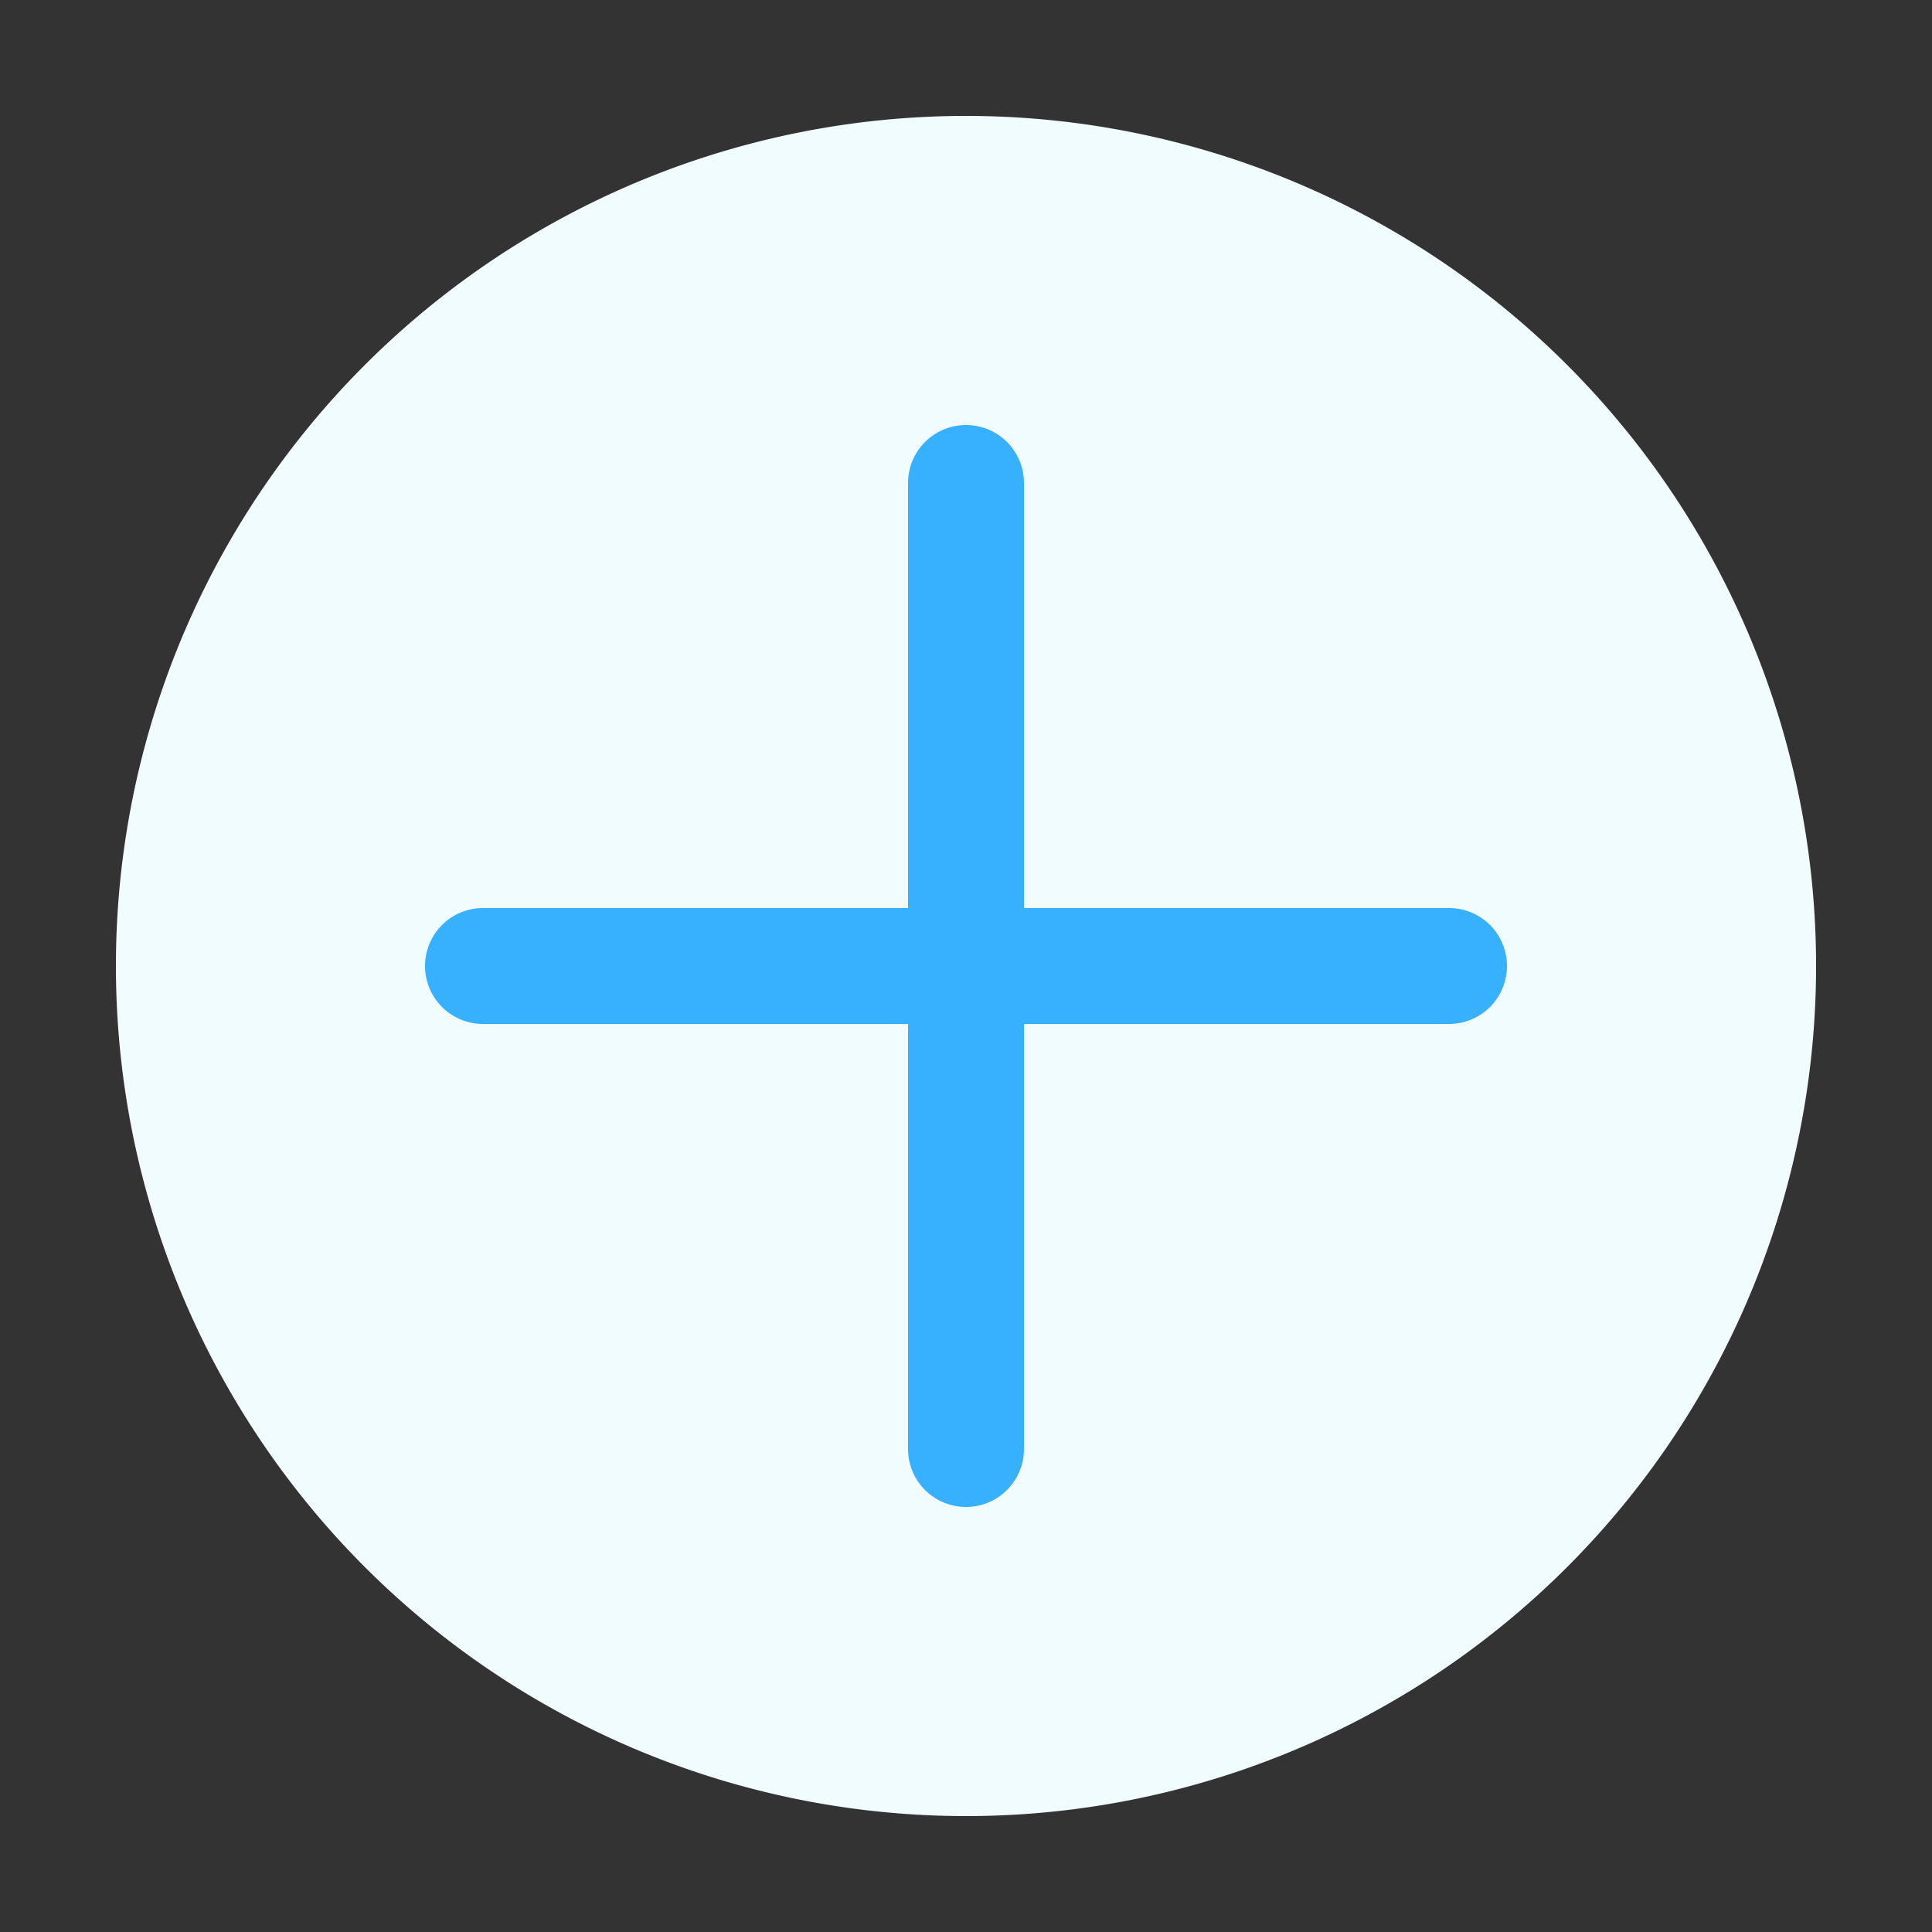 <?xml version="1.0" standalone="no"?><!DOCTYPE svg PUBLIC "-//W3C//DTD SVG 1.1//EN" "http://www.w3.org/Graphics/SVG/1.1/DTD/svg11.dtd"><svg t="1681292037285" class="icon" viewBox="0 0 1024 1024" version="1.1" xmlns="http://www.w3.org/2000/svg" p-id="4558" xmlns:xlink="http://www.w3.org/1999/xlink" width="200" height="200"><rect x="0" y="0" width="1024" height="1024" fill="#333333" stroke="none"/><path d="M512 512m-450.56 0a450.56 450.56 0 1 0 901.12 0 450.56 450.56 0 1 0-901.12 0Z" fill="#f0fcfe" p-id="4559" data-spm-anchor-id="a313x.7781069.0.i4" class=""></path><path d="M512 225.28a30.72 30.72 0 0 1 30.72 30.72v225.28h225.28a30.72 30.72 0 0 1 0 61.44h-225.28v225.28a30.72 30.72 0 0 1-61.44 0v-225.28h-225.28a30.72 30.72 0 0 1 0-61.44h225.28v-225.28A30.72 30.72 0 0 1 512 225.28z" fill="#37b0fe" p-id="4560" data-spm-anchor-id="a313x.7781069.0.i0" class="selected"></path></svg>